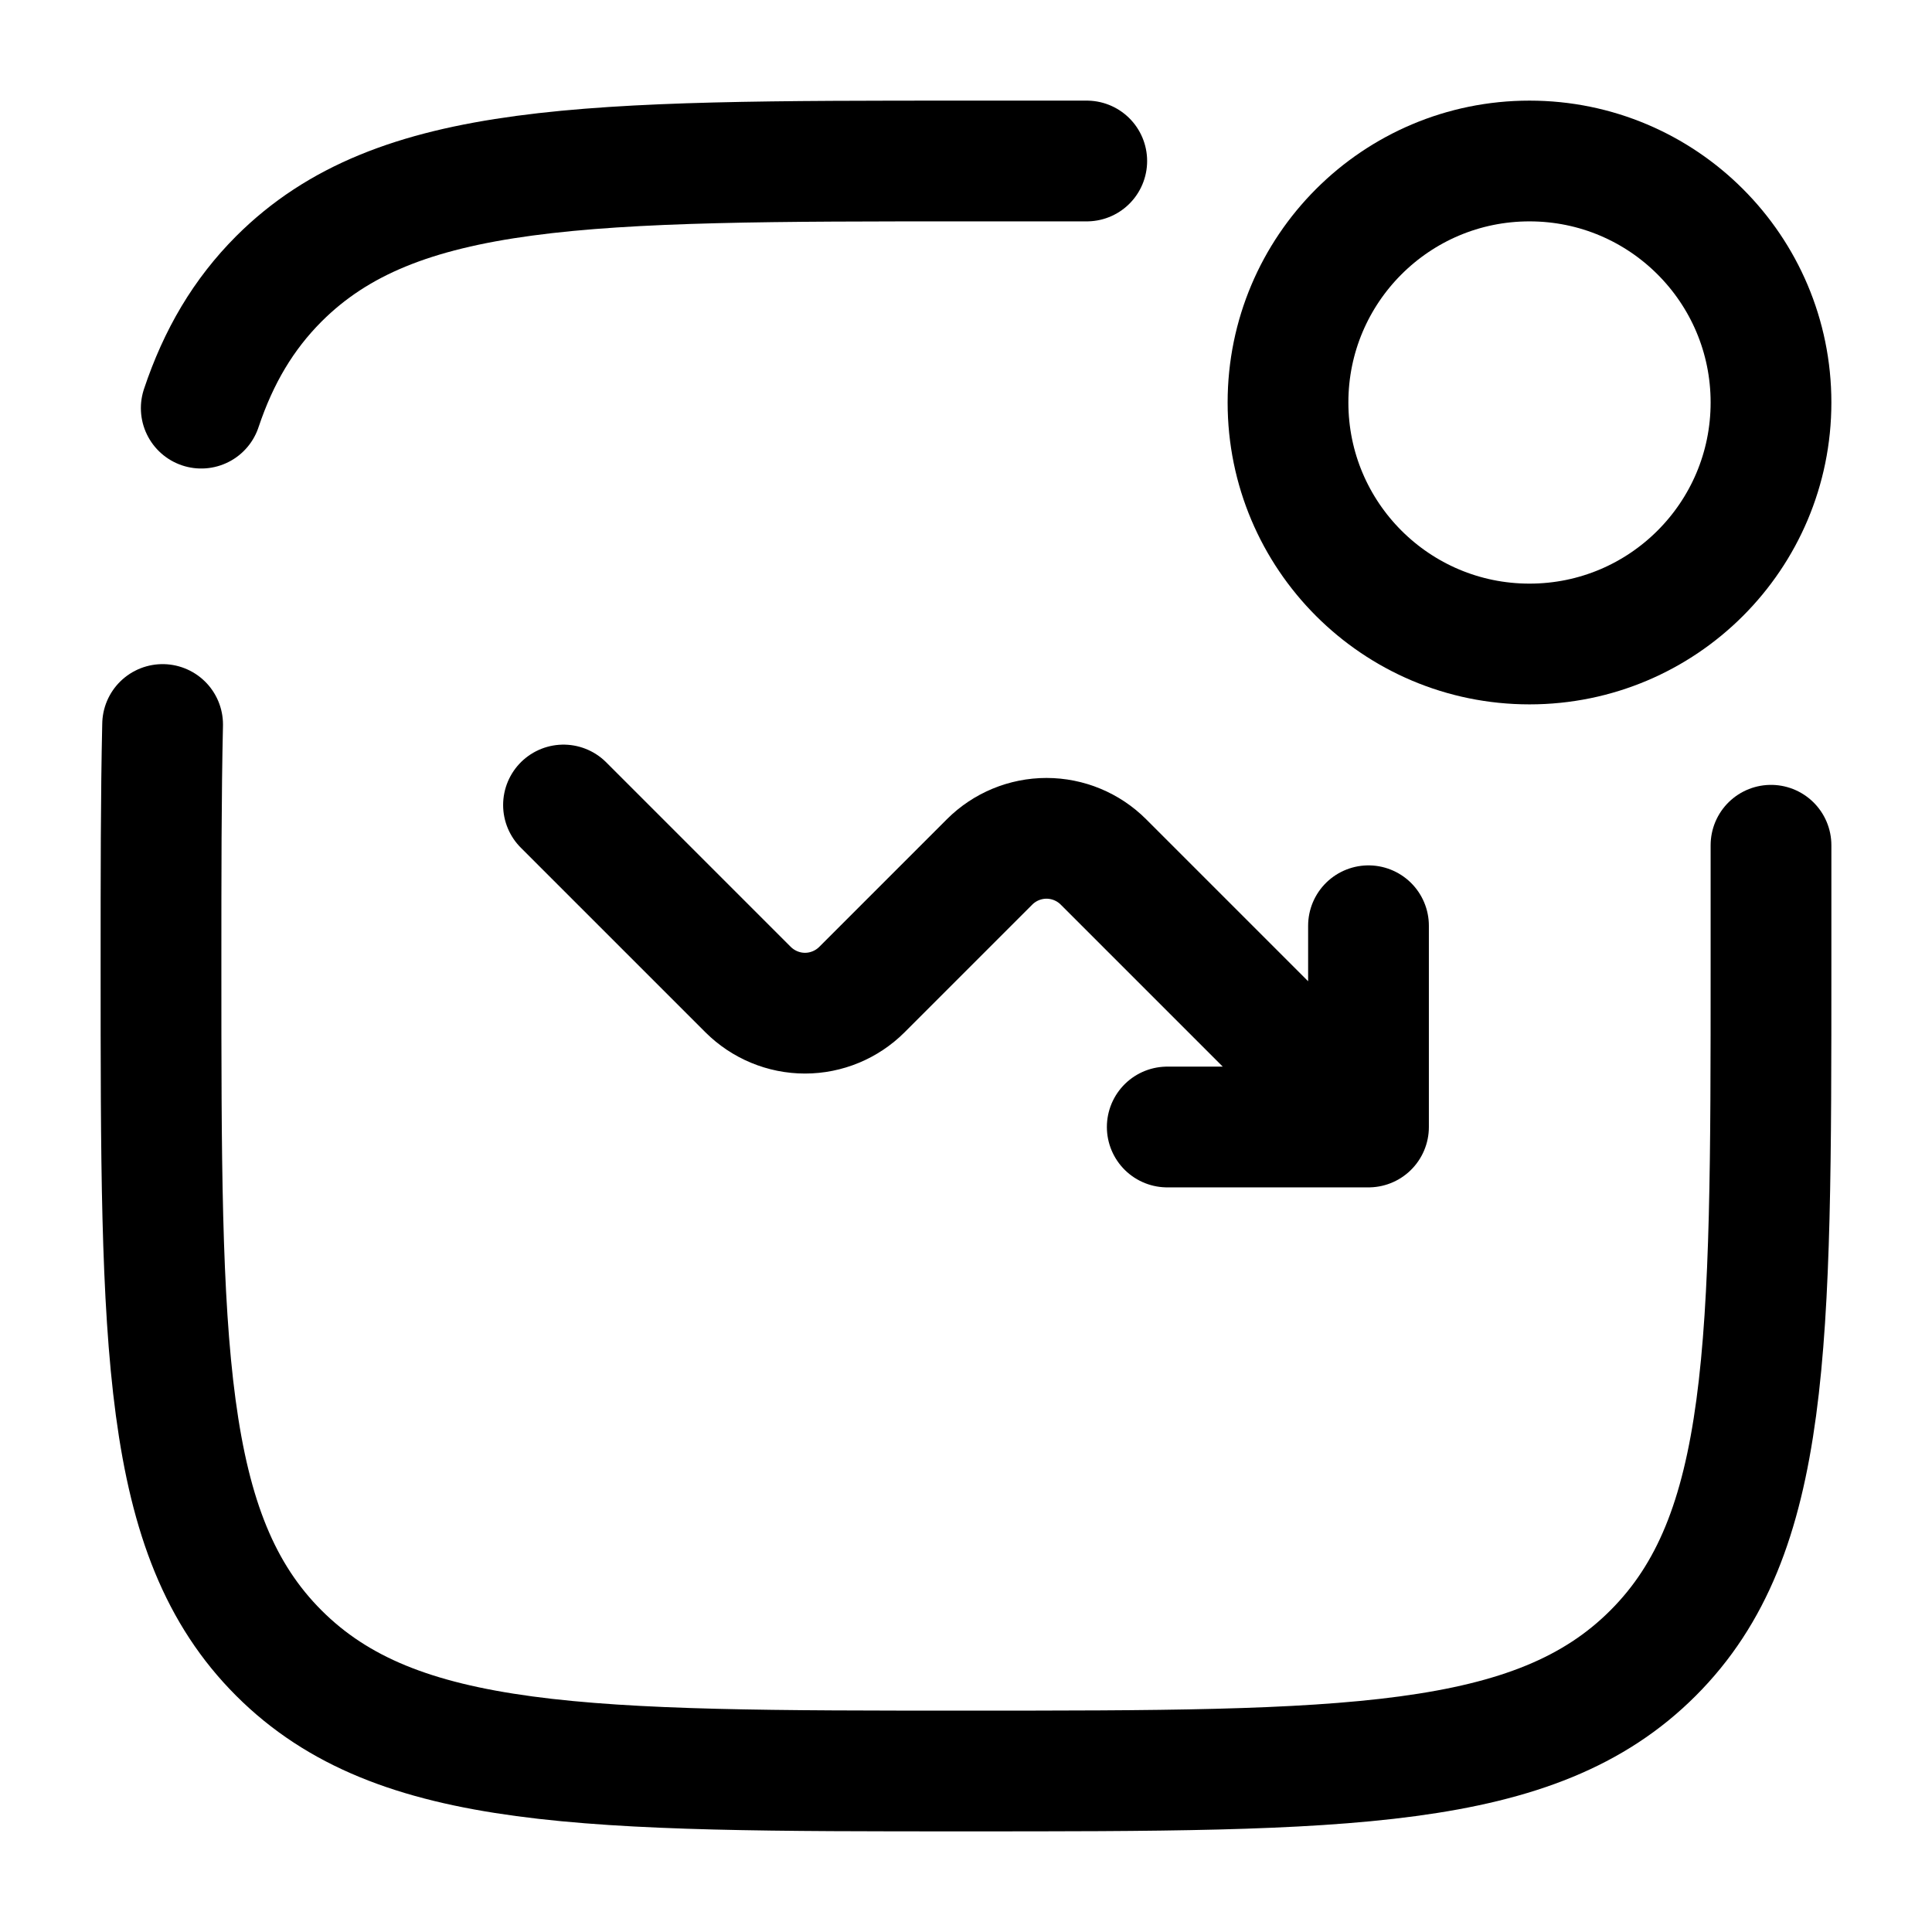 <svg width="24" height="24" viewBox="0 0 24 24" fill="none" xmlns="http://www.w3.org/2000/svg">
<path d="M7 10L9.293 12.293C9.481 12.48 9.735 12.586 10 12.586C10.265 12.586 10.52 12.48 10.707 12.293L12.293 10.707C12.48 10.52 12.735 10.414 13 10.414C13.265 10.414 13.52 10.52 13.707 10.707L17 14M17 14V11.5M17 14H14.5" stroke="black" stroke-width="1.5" stroke-linecap="round" stroke-linejoin="round"/>
<path d="M19 8C20.657 8 22 6.657 22 5C22 3.343 20.657 2 19 2C17.343 2 16 3.343 16 5C16 6.657 17.343 8 19 8Z" stroke="black" stroke-width="1.5"/>
<path d="M22 10.5V12C22 16.714 22 19.071 20.535 20.535C19.072 22 16.714 22 12 22C7.286 22 4.929 22 3.464 20.535C2 19.072 2 16.714 2 12C2 10.872 2 9.878 2.02 9M13.5 2H12C7.286 2 4.929 2 3.464 3.464C3.024 3.905 2.715 4.427 2.5 5.07" stroke="black" stroke-width="1.5" stroke-linecap="round"/>
</svg>
